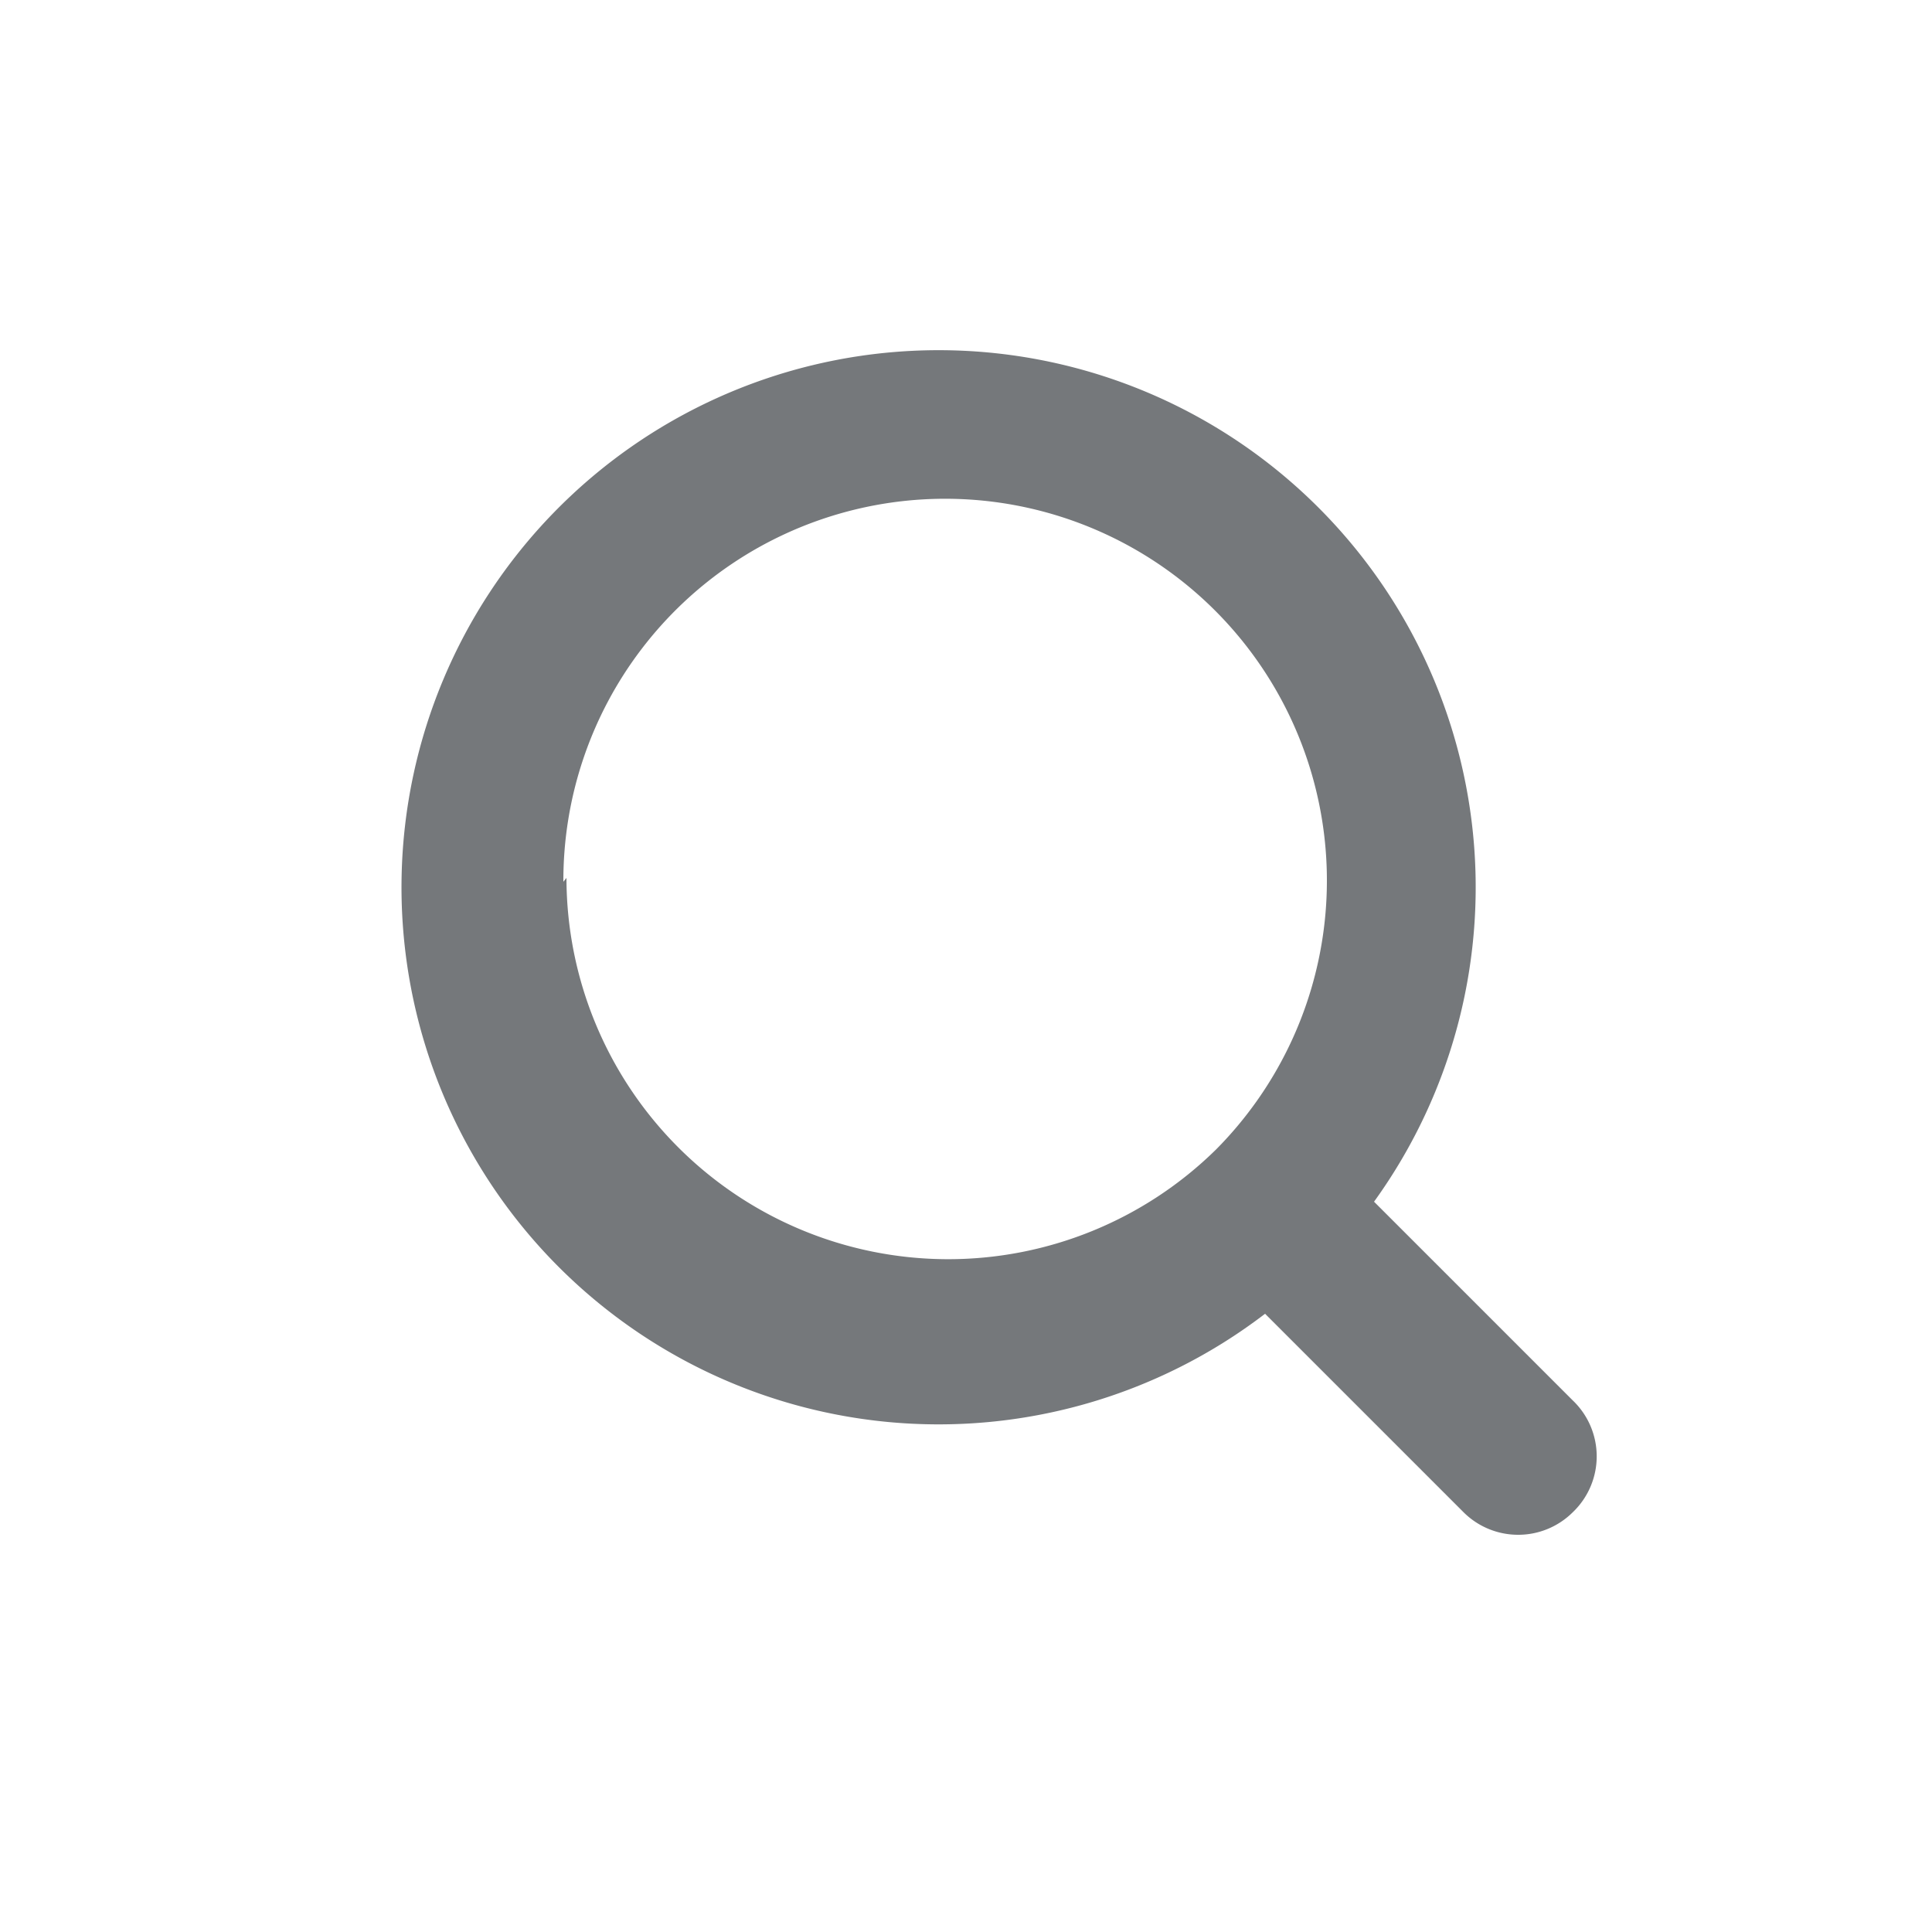 <svg id="Layer_1" data-name="Layer 1" xmlns="http://www.w3.org/2000/svg" viewBox="0 0 25 25"><path d="M20.35,18.12l-2.57-2.57A6.95,6.95,0,1,0,16.37,17l2.57,2.57a1,1,0,0,0,.71.29,1,1,0,0,0,.7-.29A1,1,0,0,0,20.35,18.12ZM7.29,11.41a4.94,4.94,0,1,1,8.45,3.46l0,0a0,0,0,0,0,0,0,4.94,4.94,0,0,1-8.41-3.51Z" fill="#75787b" /></svg>